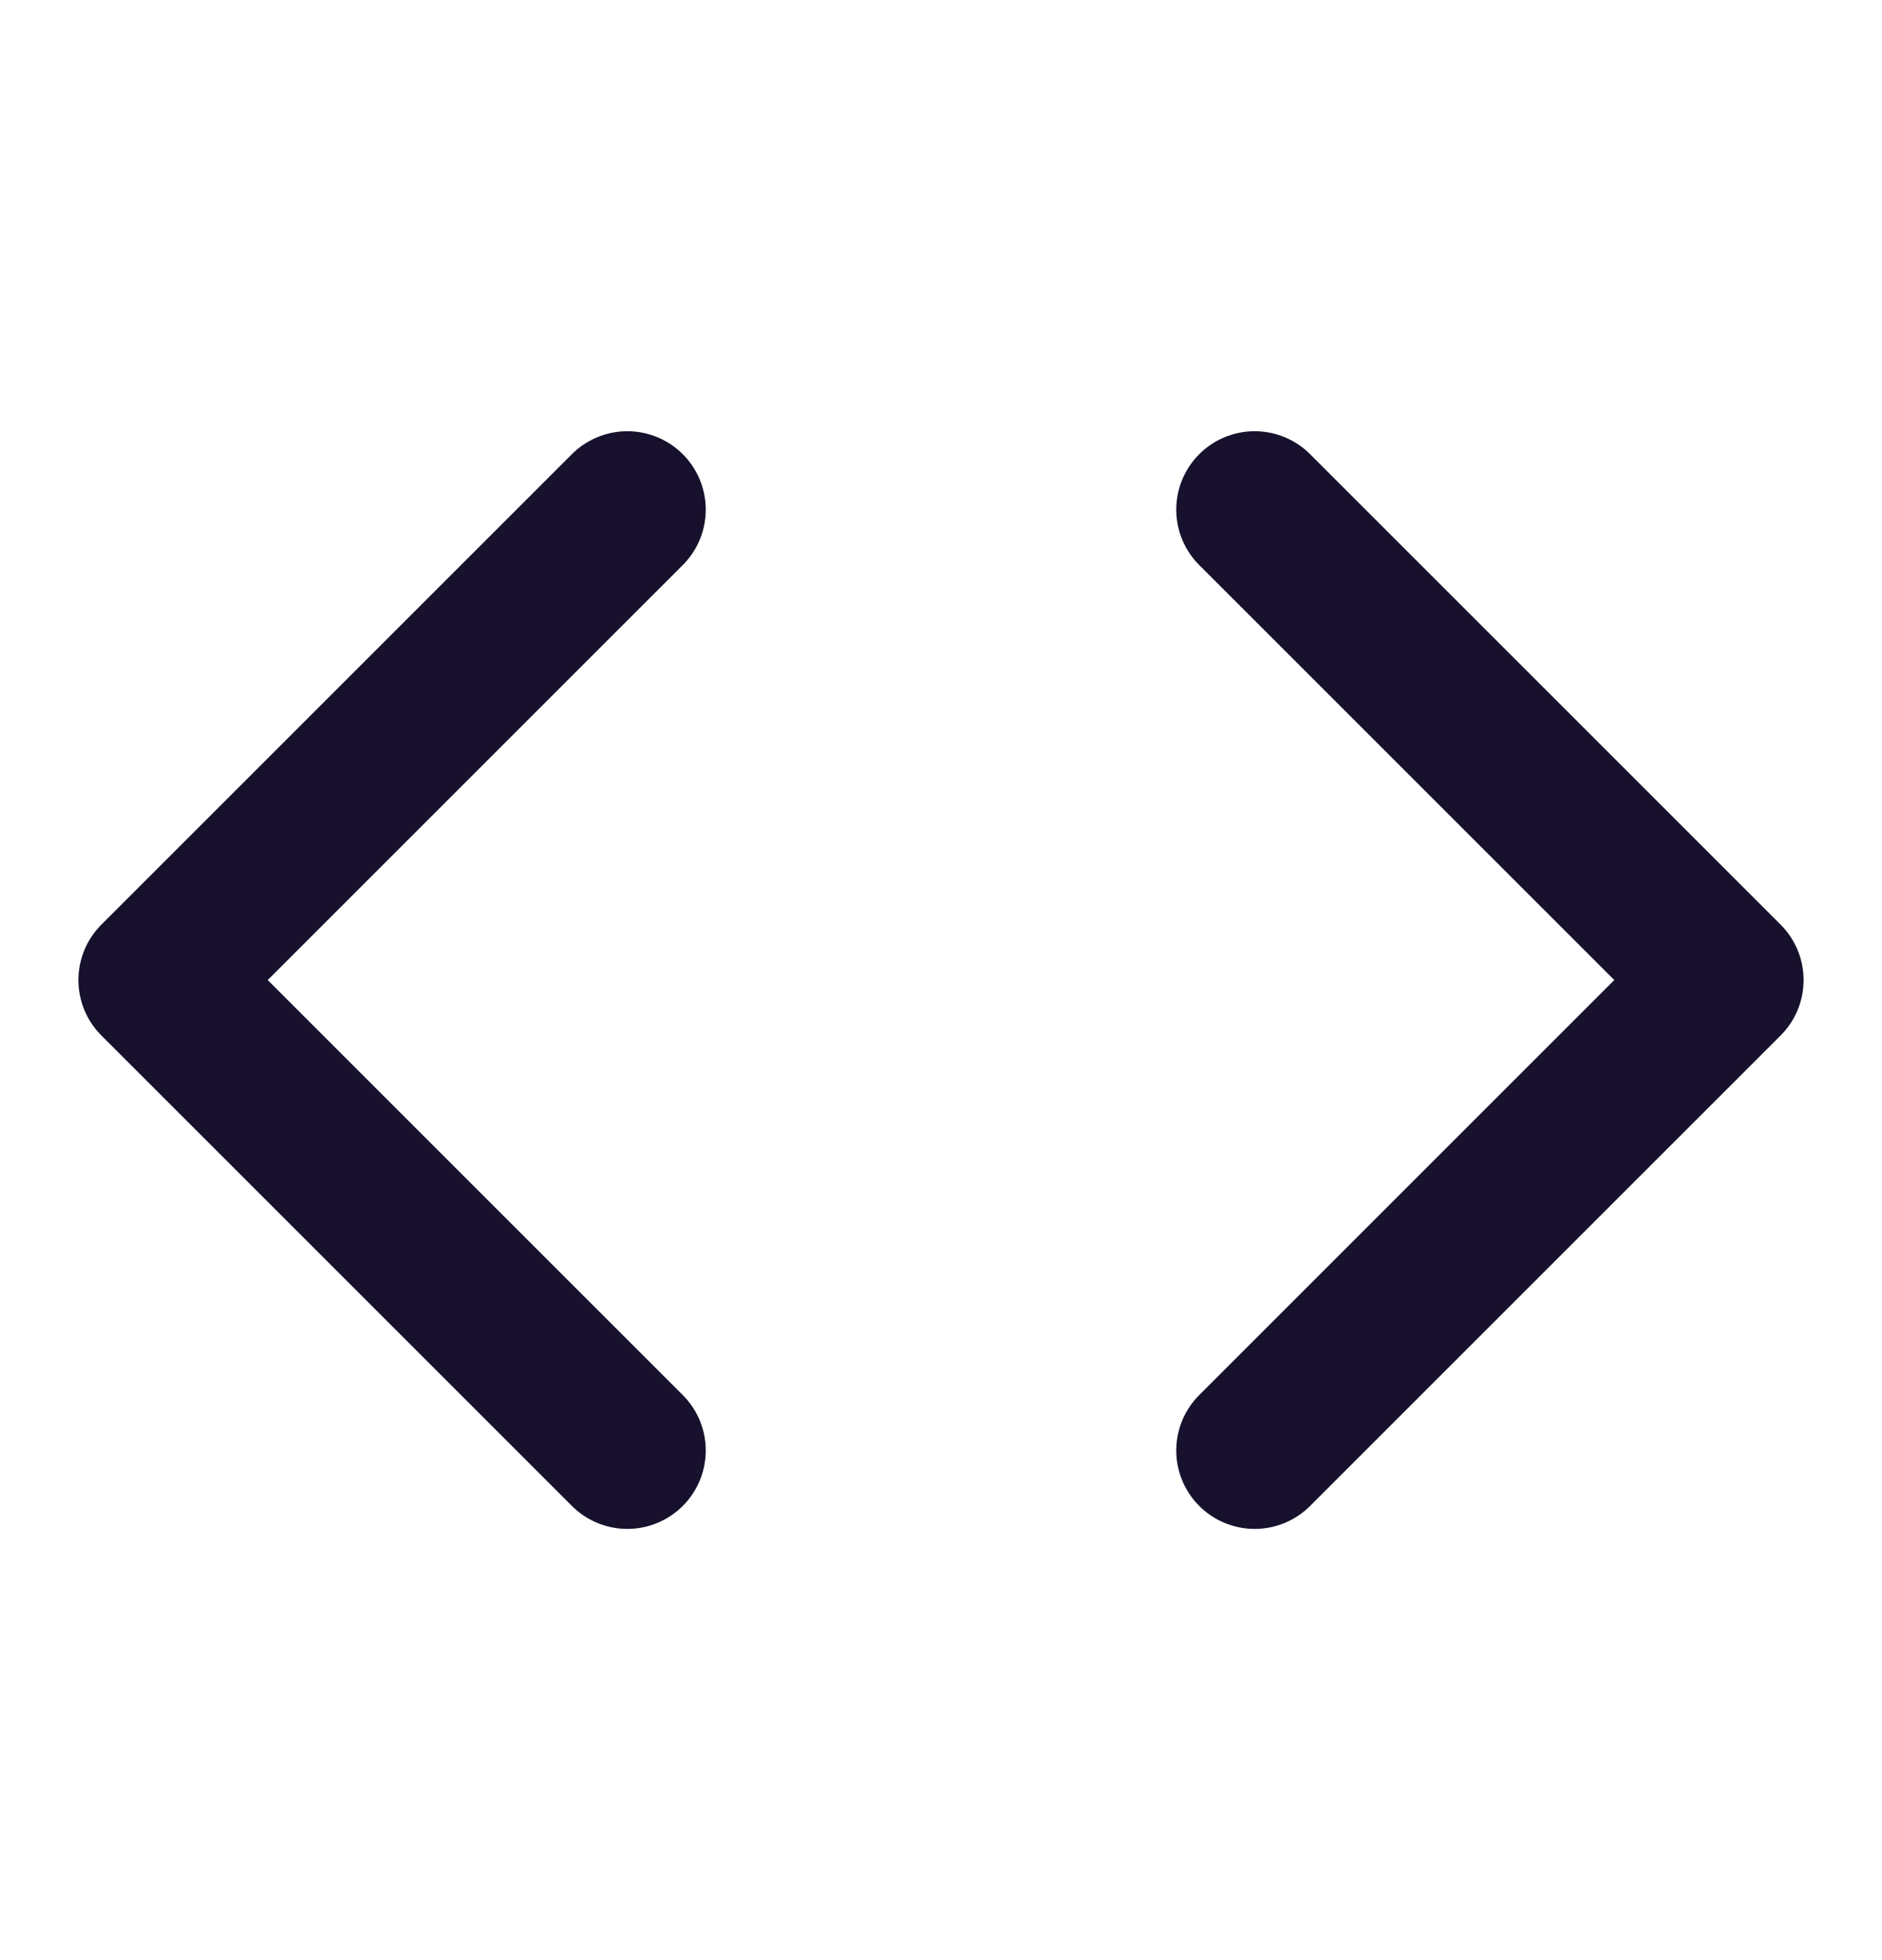 <svg width="24" height="25" viewBox="0 0 24 25" fill="none" xmlns="http://www.w3.org/2000/svg">
<g id="code-01">
<path id="Icon" d="M16 18.5L22 12.5L16 6.5M8 6.5L2 12.5L8 18.5" stroke="#18112D" stroke-width="2" stroke-linecap="round" stroke-linejoin="round"/>
</g>
</svg>
